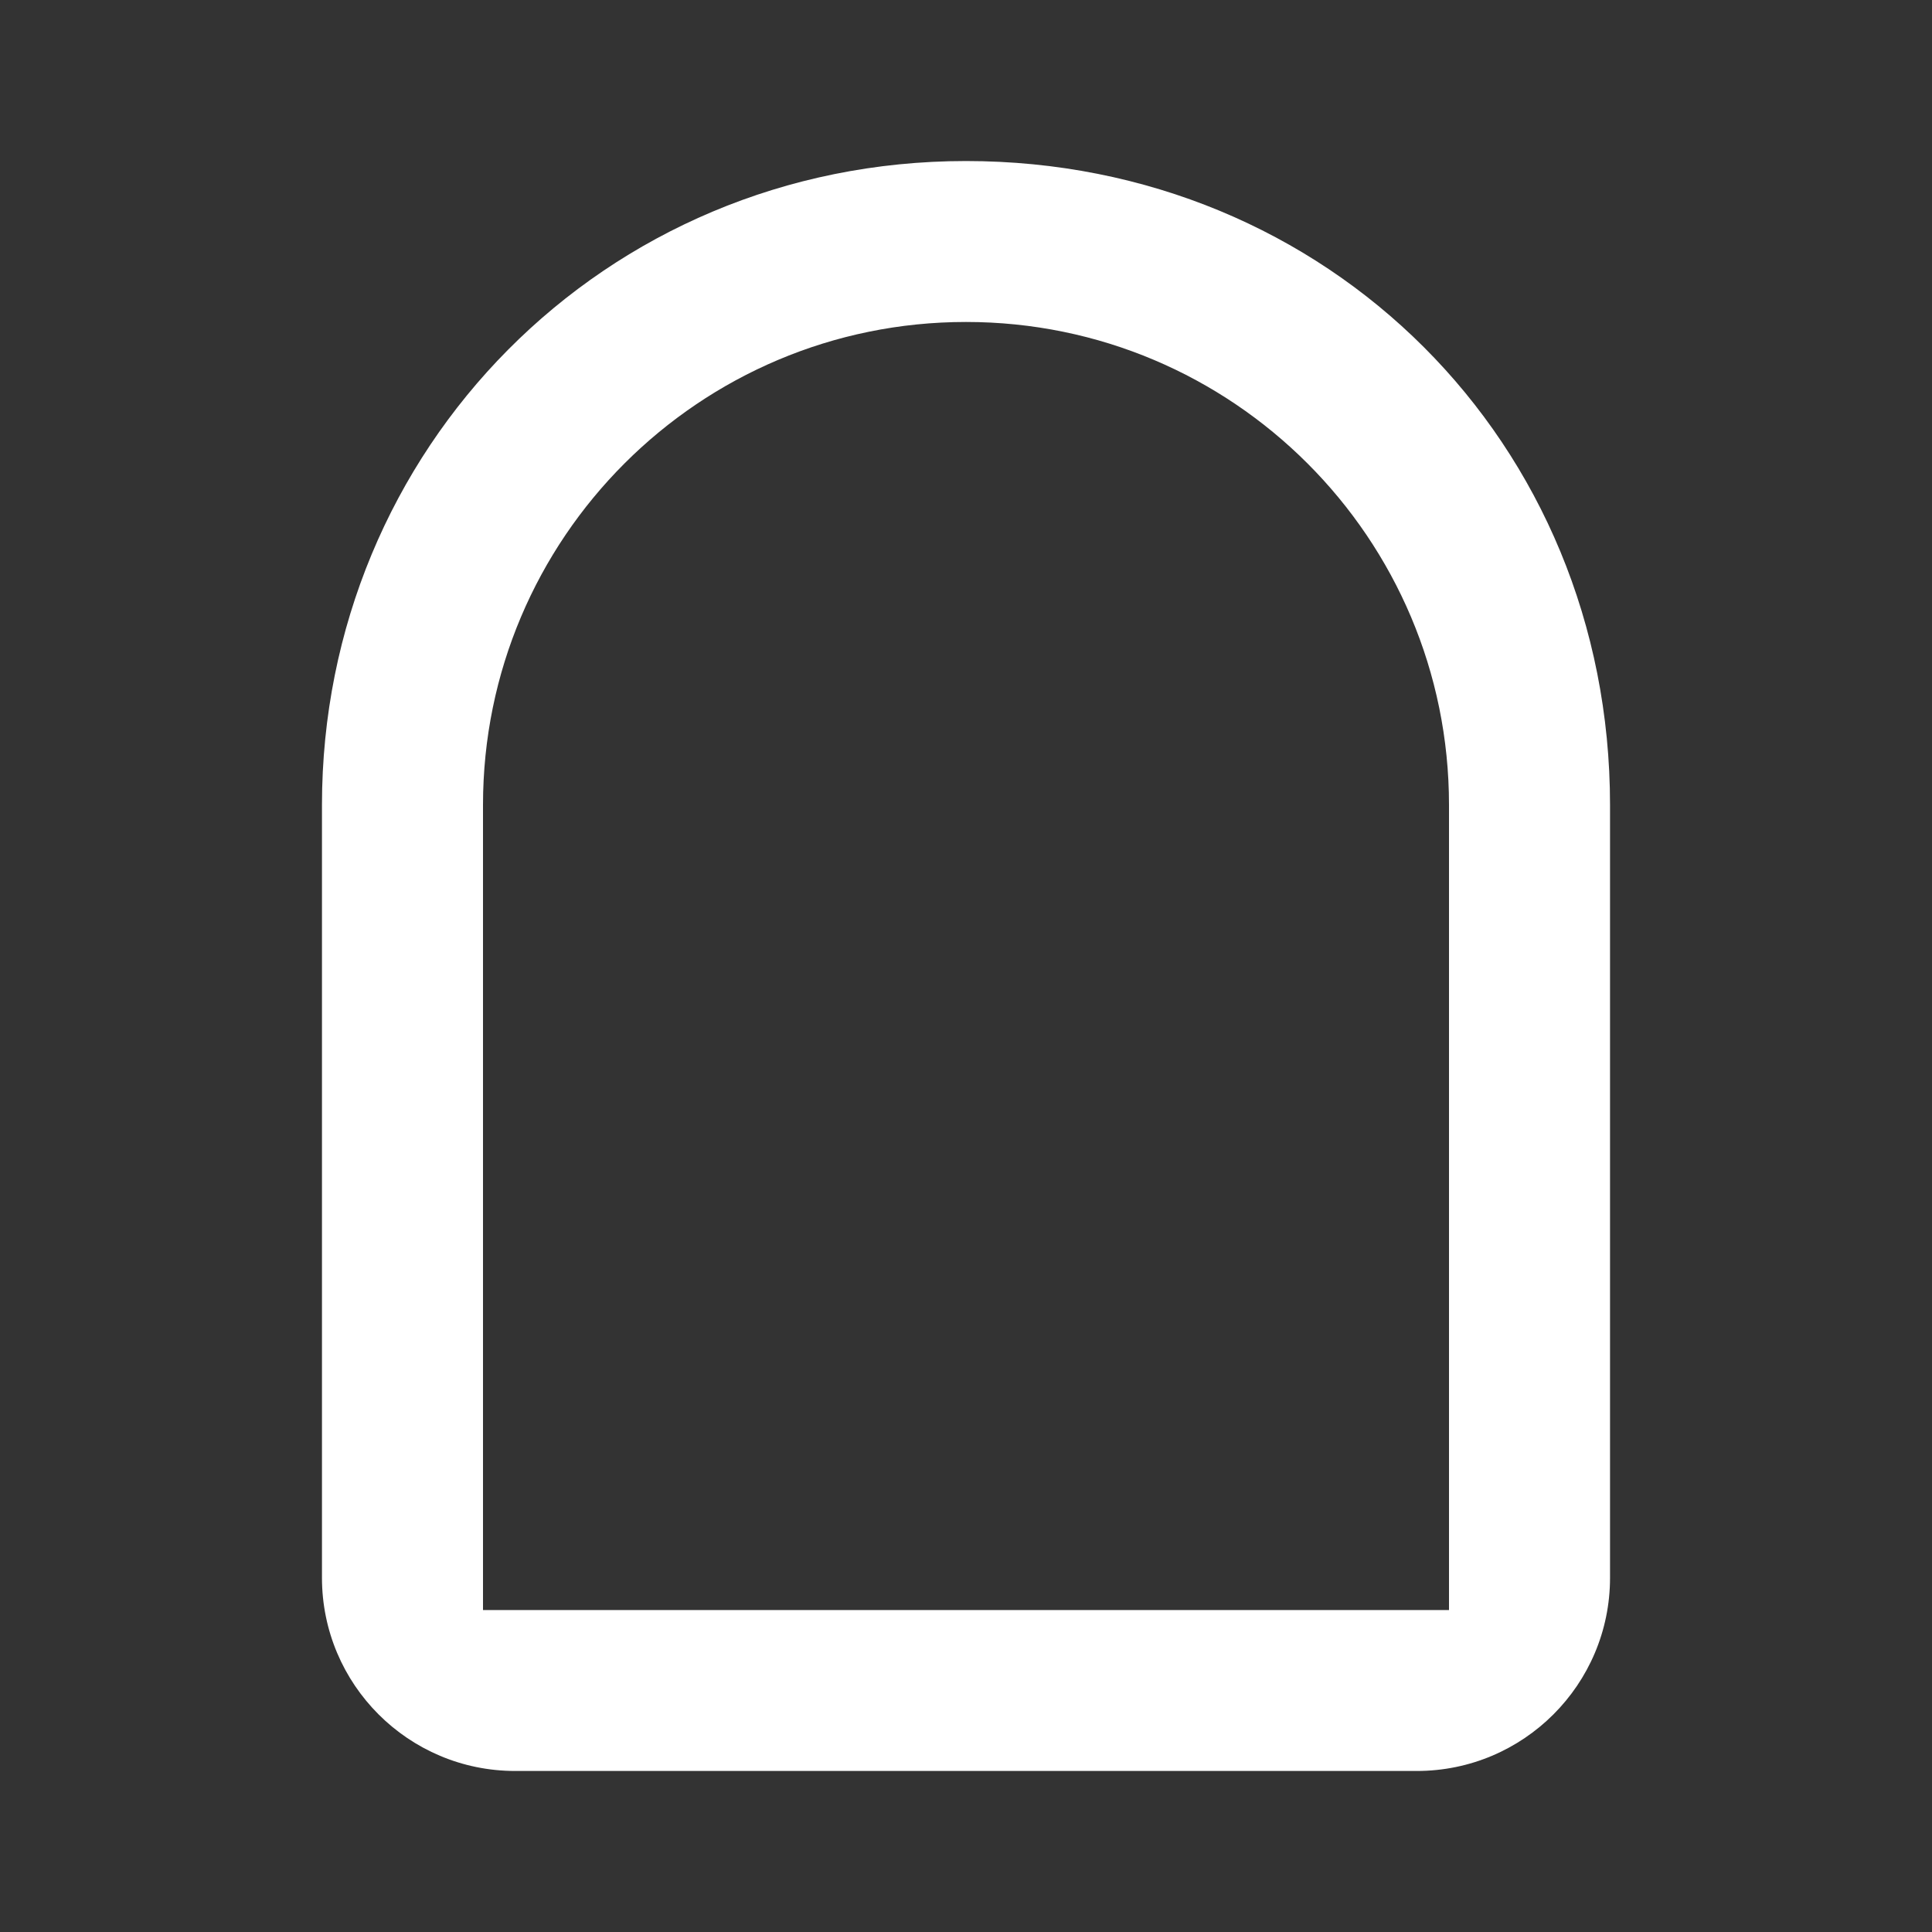 <svg width="20" height="20" viewBox="0 0 20 20" fill="none" xmlns="http://www.w3.org/2000/svg">
    <rect x="0" y="0" width="20" height="20" fill="#333333" stroke="none"/>
    <path
        d="M15 8.333C15 5.572 12.761 3.333 10 3.333C7.239 3.333 5 5.572 5 8.333V16.667H15V8.333ZM16.667 16.333C16.667 17.438 15.771 18.333 14.667 18.333H5.333C4.229 18.333 3.333 17.438 3.333 16.333V8.333C3.333 4.652 6.25 1.667 10 1.667C13.75 1.667 16.667 4.583 16.667 8.333V16.333Z"
        fill="white" />
</svg>
    